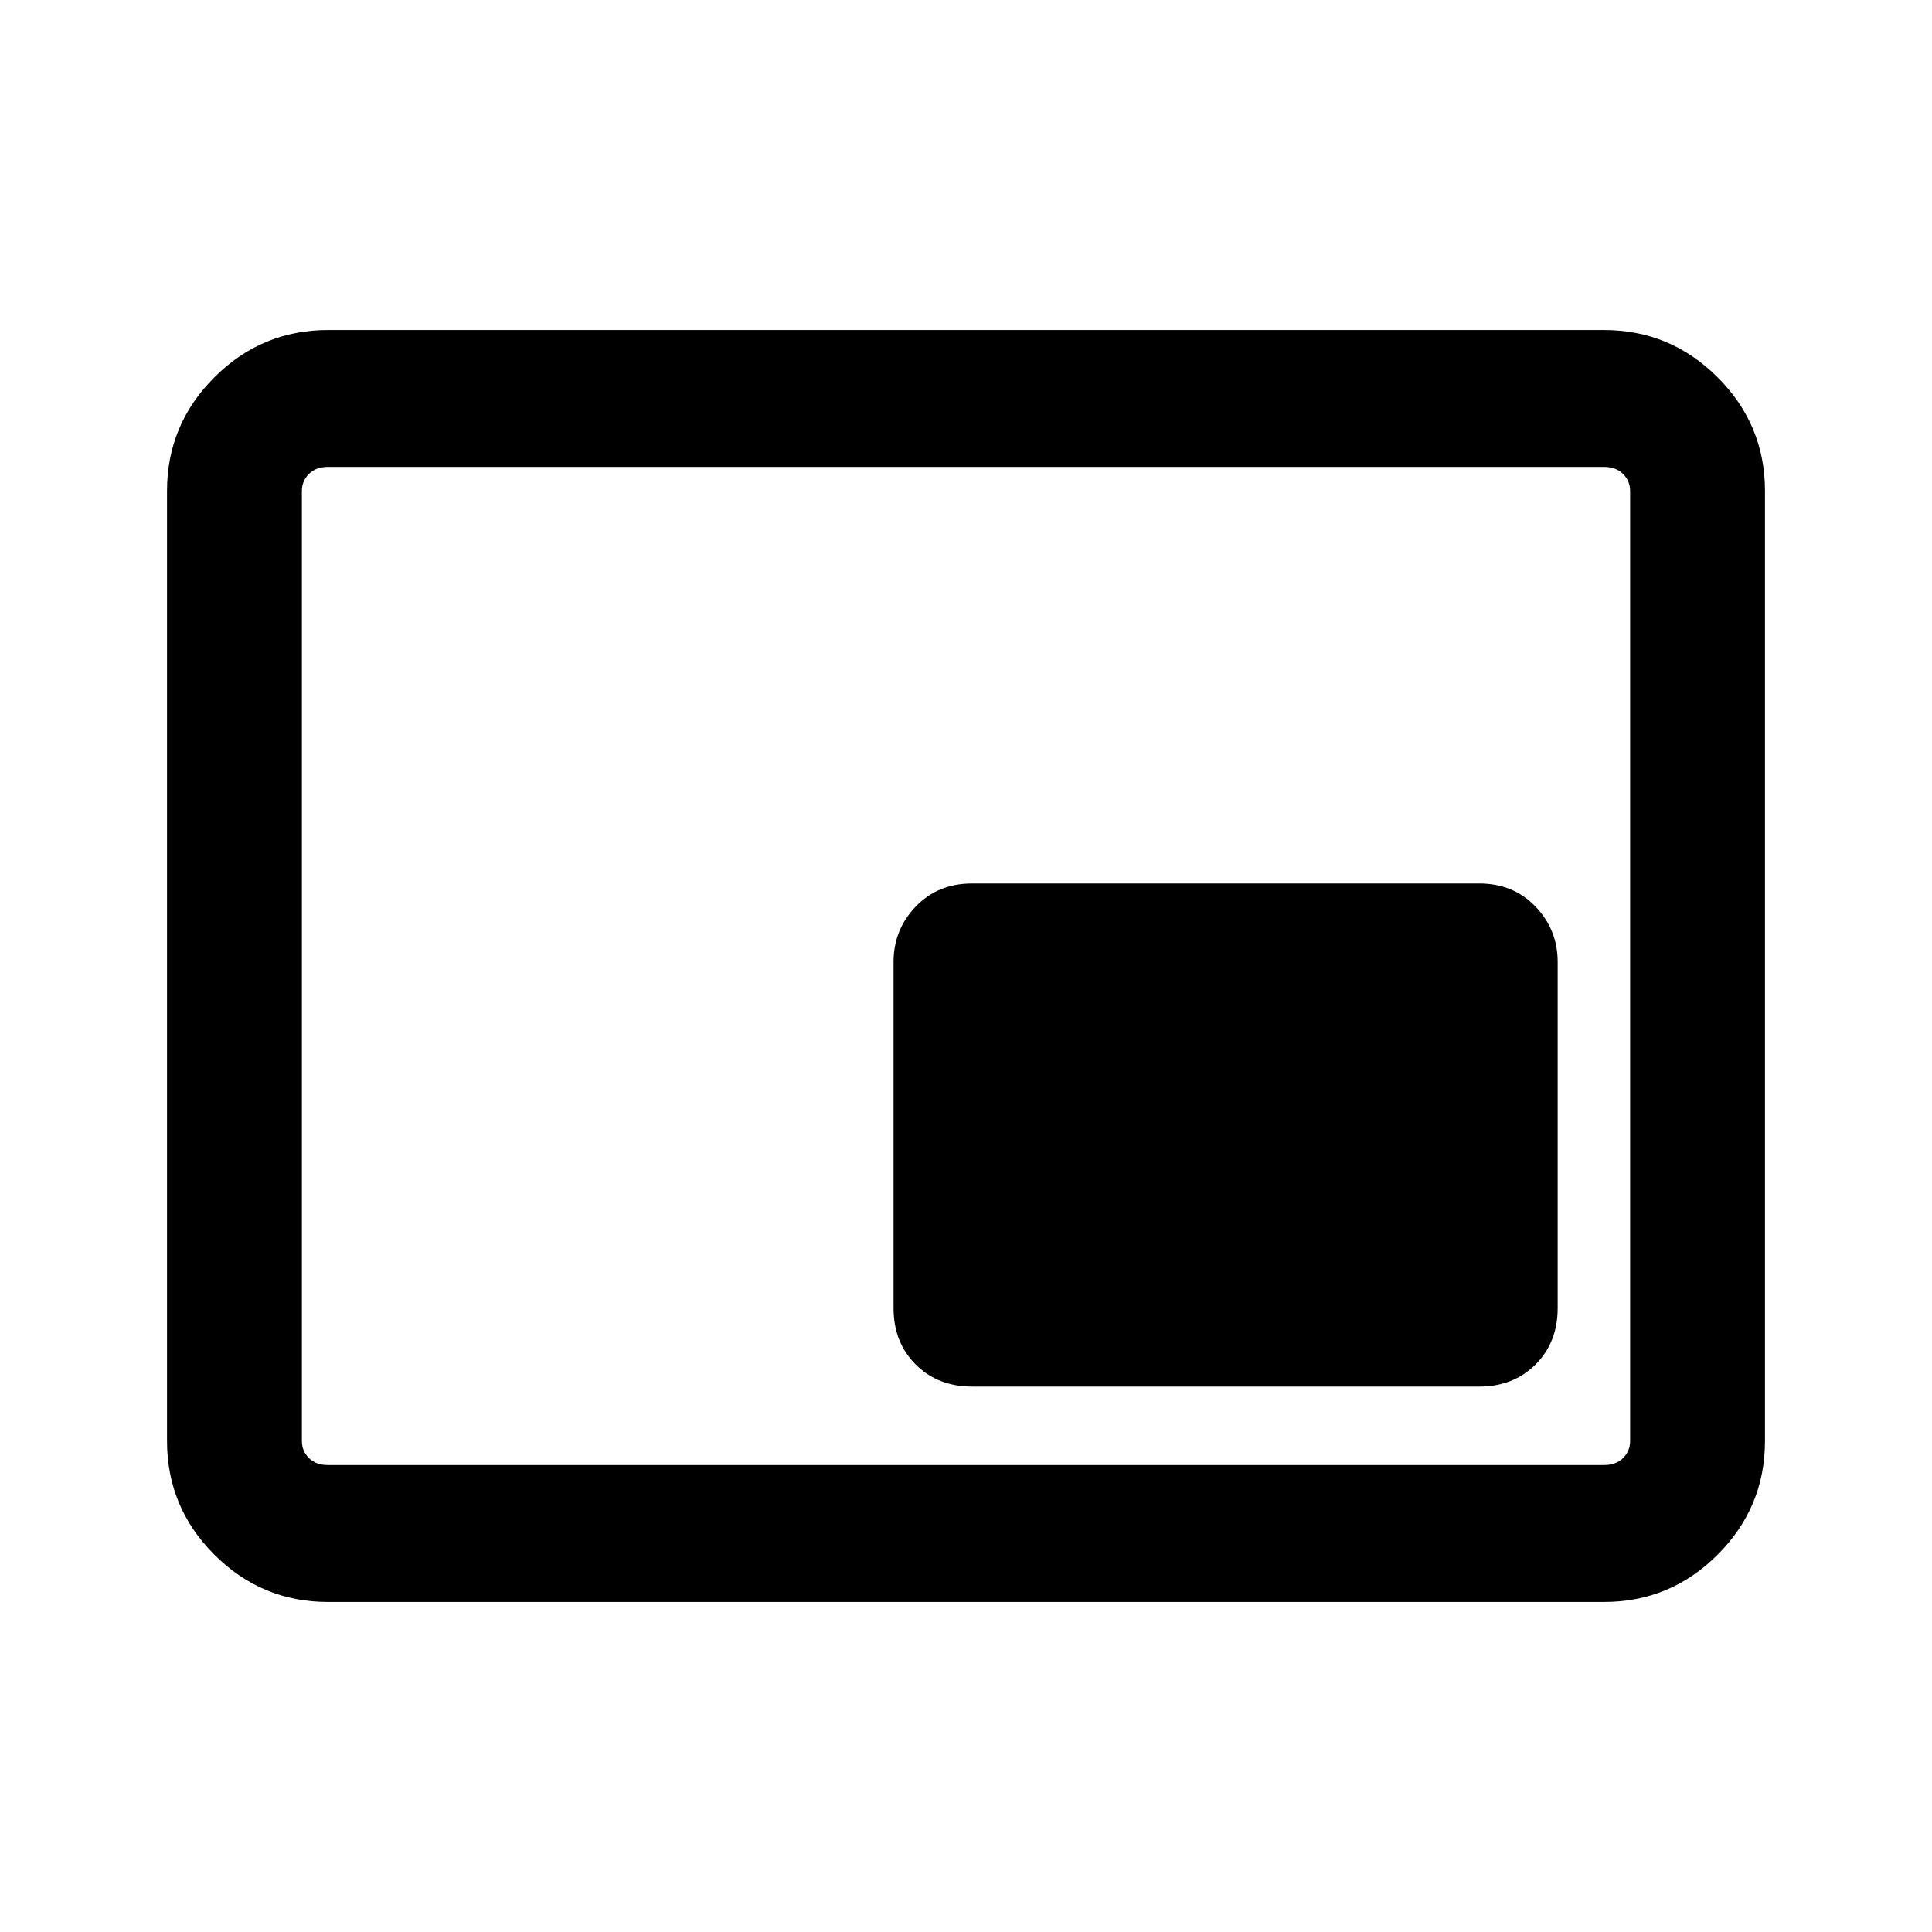 <svg xmlns="http://www.w3.org/2000/svg" height="40" width="40"><path d="M20.125 28.708h10.5q.708 0 1.167-.458.458-.458.458-1.167v-7.166q0-.667-.458-1.146-.459-.479-1.167-.479h-10.5q-.708 0-1.167.479-.458.479-.458 1.146v7.166q0 .709.458 1.167.459.458 1.167.458ZM6.792 33.167q-1.375 0-2.354-.979-.98-.98-.98-2.355V10.167q0-1.375.98-2.354.979-.98 2.354-.98h26.416q1.375 0 2.354.98.98.979.98 2.354v19.666q0 1.375-.98 2.355-.979.979-2.354.979Zm0-2.834q-.25 0-.396-.145-.146-.146-.146-.355V10.167q0-.209.146-.354.146-.146.396-.146-.25 0-.396.146-.146.145-.146.354v19.666q0 .209.146.355.146.145.396.145Zm0 0h26.416q.25 0 .396-.145.146-.146.146-.355V10.167q0-.209-.146-.354-.146-.146-.396-.146H6.792q-.25 0-.396.146-.146.145-.146.354v19.666q0 .209.146.355.146.145.396.145Z"/></svg>